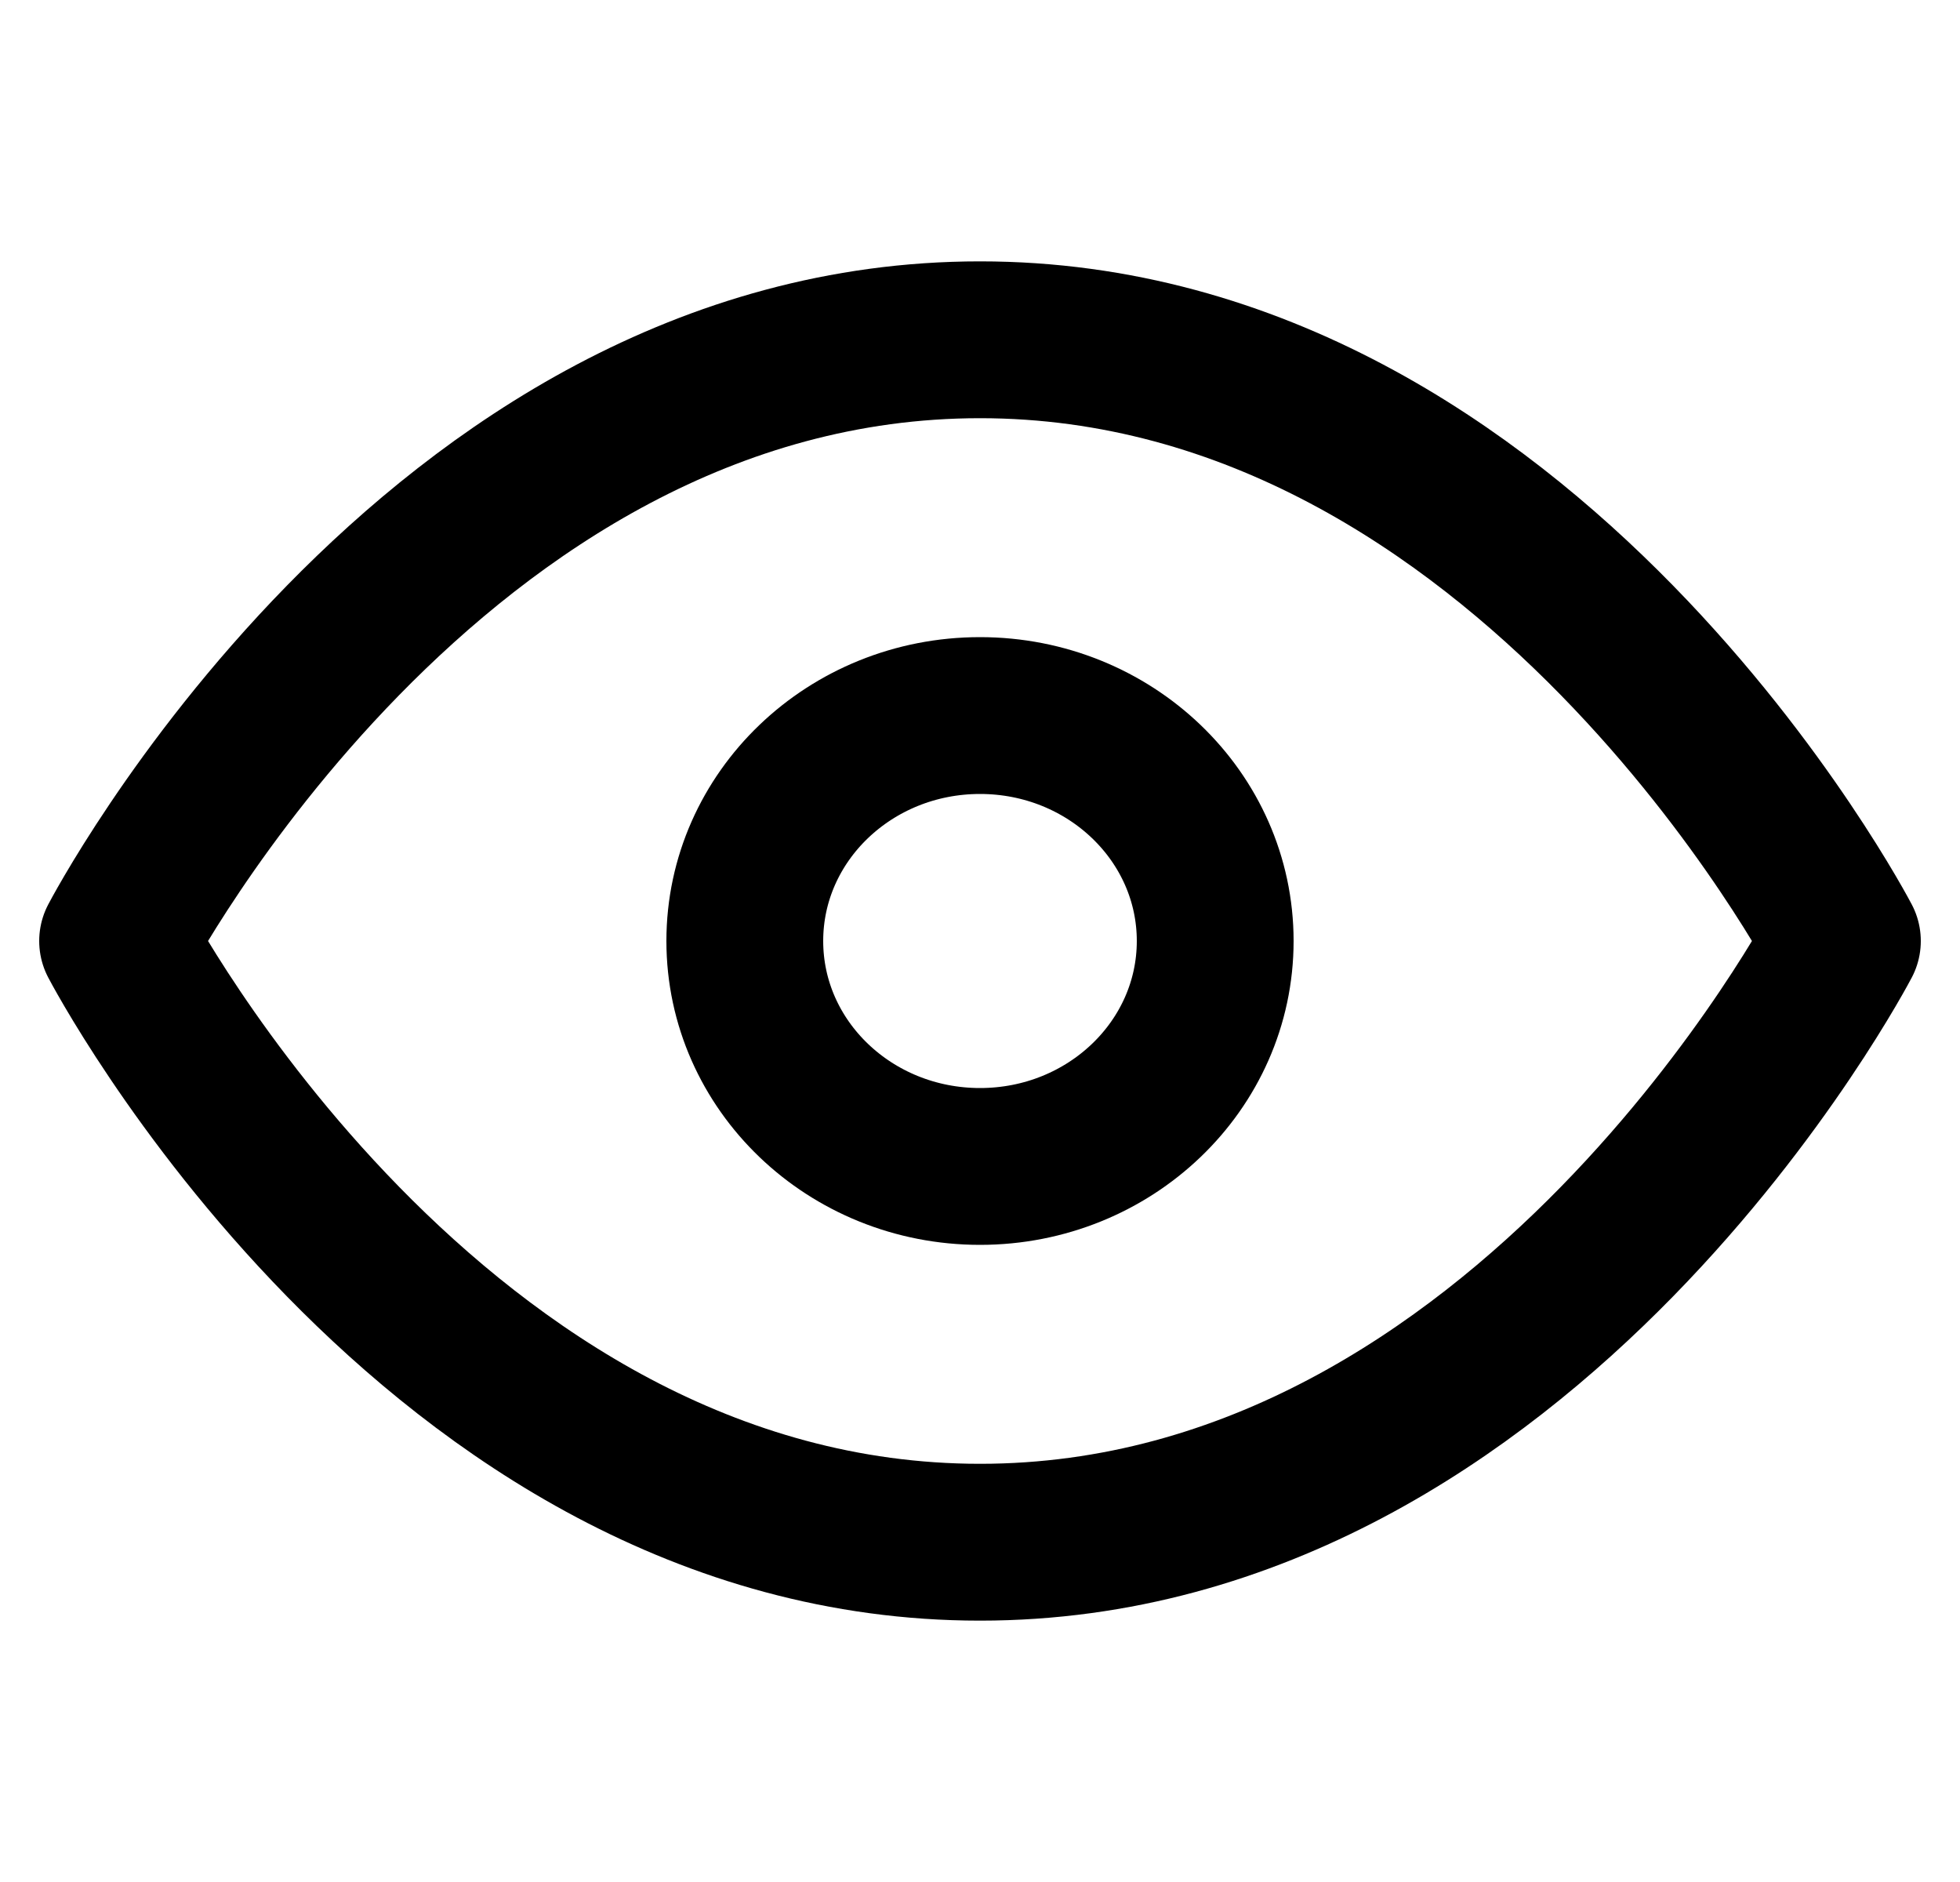 <svg width="25" height="24" viewBox="0 0 25 24" fill="none" xmlns="http://www.w3.org/2000/svg">
<g clip-path="url(#clip0_5_2)">
<path d="M1.5 12C1.5 12 5.5 4.333 12.5 4.333C19.5 4.333 23.5 12 23.5 12C23.5 12 19.5 19.667 12.5 19.667C5.5 19.667 1.5 12 1.5 12Z" stroke="black" stroke-width="2" stroke-linecap="round" stroke-linejoin="round"/>
<path d="M12.5 14.875C14.157 14.875 15.5 13.588 15.5 12C15.5 10.412 14.157 9.125 12.5 9.125C10.843 9.125 9.5 10.412 9.5 12C9.5 13.588 10.843 14.875 12.5 14.875Z" stroke="black" stroke-width="2" stroke-linecap="round" stroke-linejoin="round"/>
</g>
<defs>
<clipPath id="clip0_5_2">
<rect width="24" height="23" fill="white" transform="translate(0.5 0.5)"/>
</clipPath>
</defs>
</svg>
